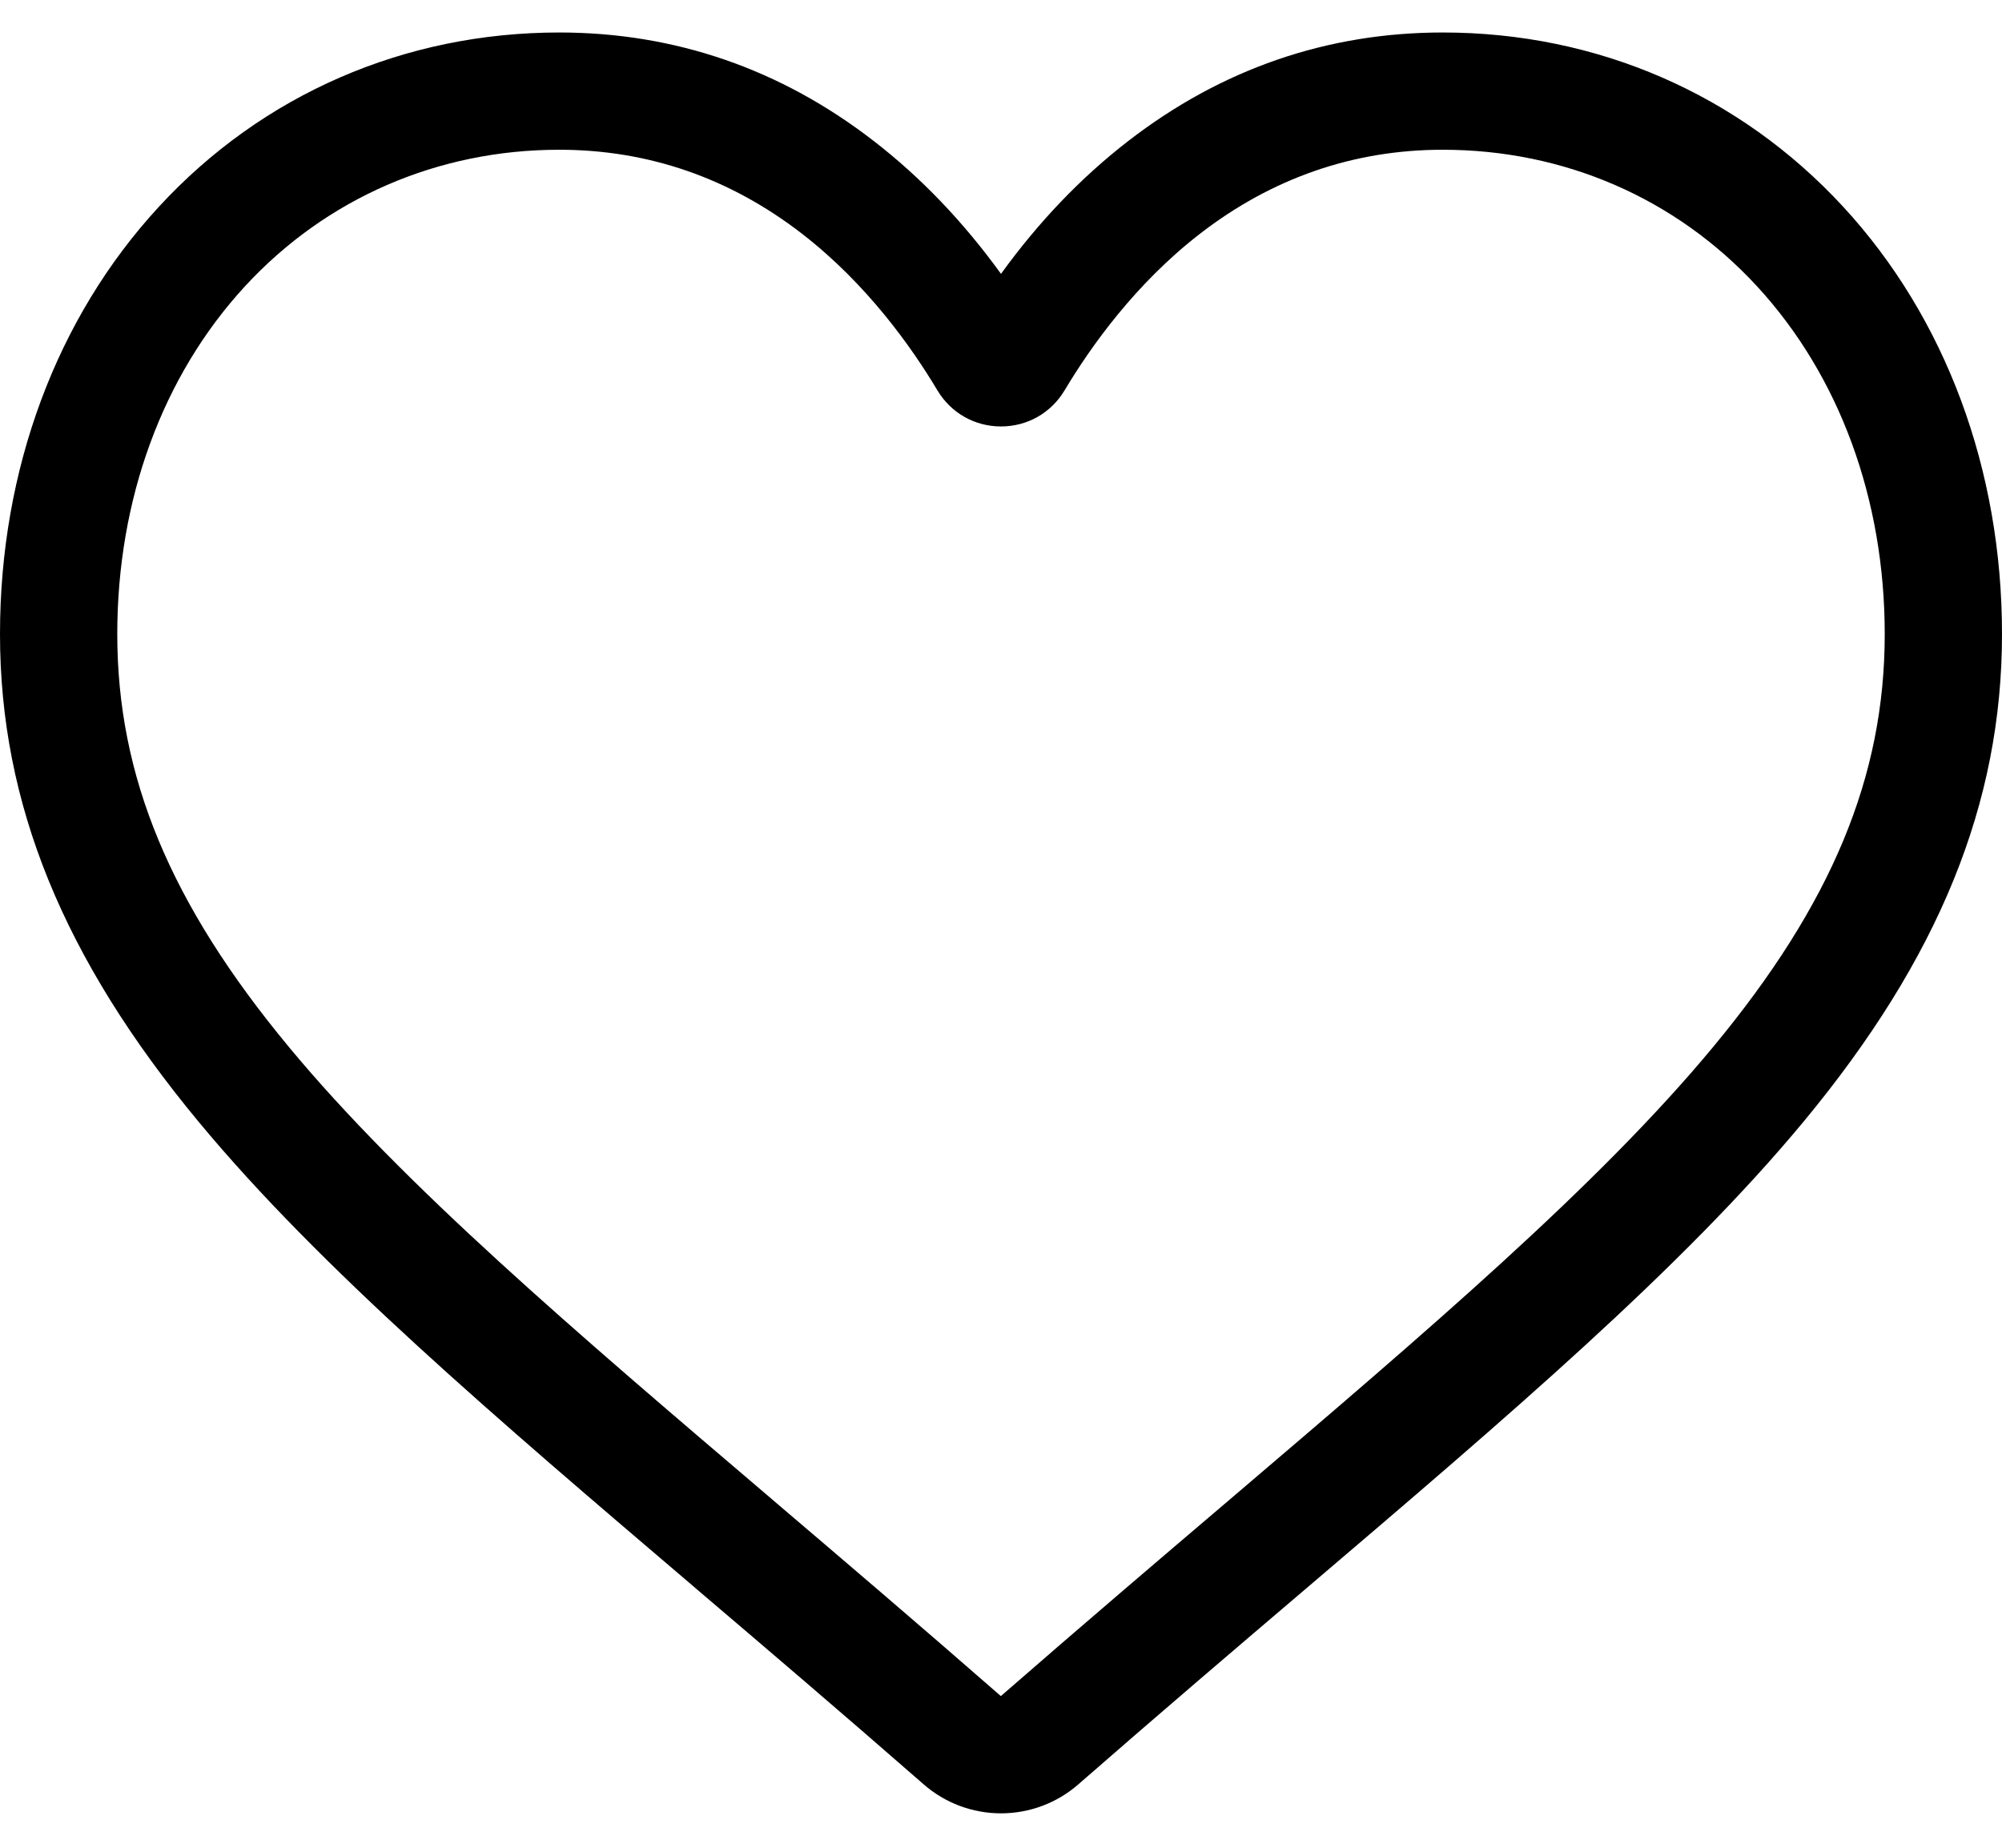 <svg width="26" height="24" viewBox="0 0 26 24" fill="none" xmlns="http://www.w3.org/2000/svg">
<path d="M13 23.553C12.63 23.553 12.273 23.419 11.995 23.176C10.944 22.257 9.932 21.394 9.038 20.633L9.034 20.629C6.415 18.397 4.153 16.469 2.579 14.57C0.819 12.447 0 10.434 0 8.236C0 6.099 0.733 4.128 2.063 2.686C3.408 1.226 5.255 0.422 7.263 0.422C8.764 0.422 10.139 0.896 11.348 1.832C11.959 2.304 12.512 2.882 13 3.557C13.488 2.882 14.041 2.304 14.652 1.832C15.862 0.896 17.236 0.422 18.737 0.422C20.745 0.422 22.592 1.226 23.938 2.686C25.268 4.128 26 6.099 26 8.236C26 10.434 25.181 12.447 23.422 14.57C21.848 16.469 19.586 18.397 16.967 20.629C16.072 21.391 15.058 22.256 14.005 23.176C13.727 23.419 13.37 23.553 13 23.553ZM7.263 1.945C5.686 1.945 4.236 2.575 3.182 3.718C2.112 4.879 1.523 6.483 1.523 8.236C1.523 10.085 2.21 11.739 3.751 13.598C5.241 15.396 7.456 17.284 10.022 19.47L10.026 19.474C10.923 20.238 11.94 21.105 12.998 22.03C14.062 21.103 15.08 20.235 15.979 19.47C18.544 17.283 20.759 15.396 22.249 13.598C23.79 11.739 24.477 10.085 24.477 8.236C24.477 6.483 23.888 4.879 22.818 3.718C21.764 2.575 20.314 1.945 18.737 1.945C17.581 1.945 16.52 2.312 15.583 3.037C14.748 3.683 14.167 4.499 13.826 5.07C13.65 5.364 13.342 5.539 13 5.539C12.658 5.539 12.35 5.364 12.174 5.07C11.833 4.499 11.252 3.683 10.417 3.037C9.48 2.312 8.419 1.945 7.263 1.945Z" fill="black"/>
</svg>
